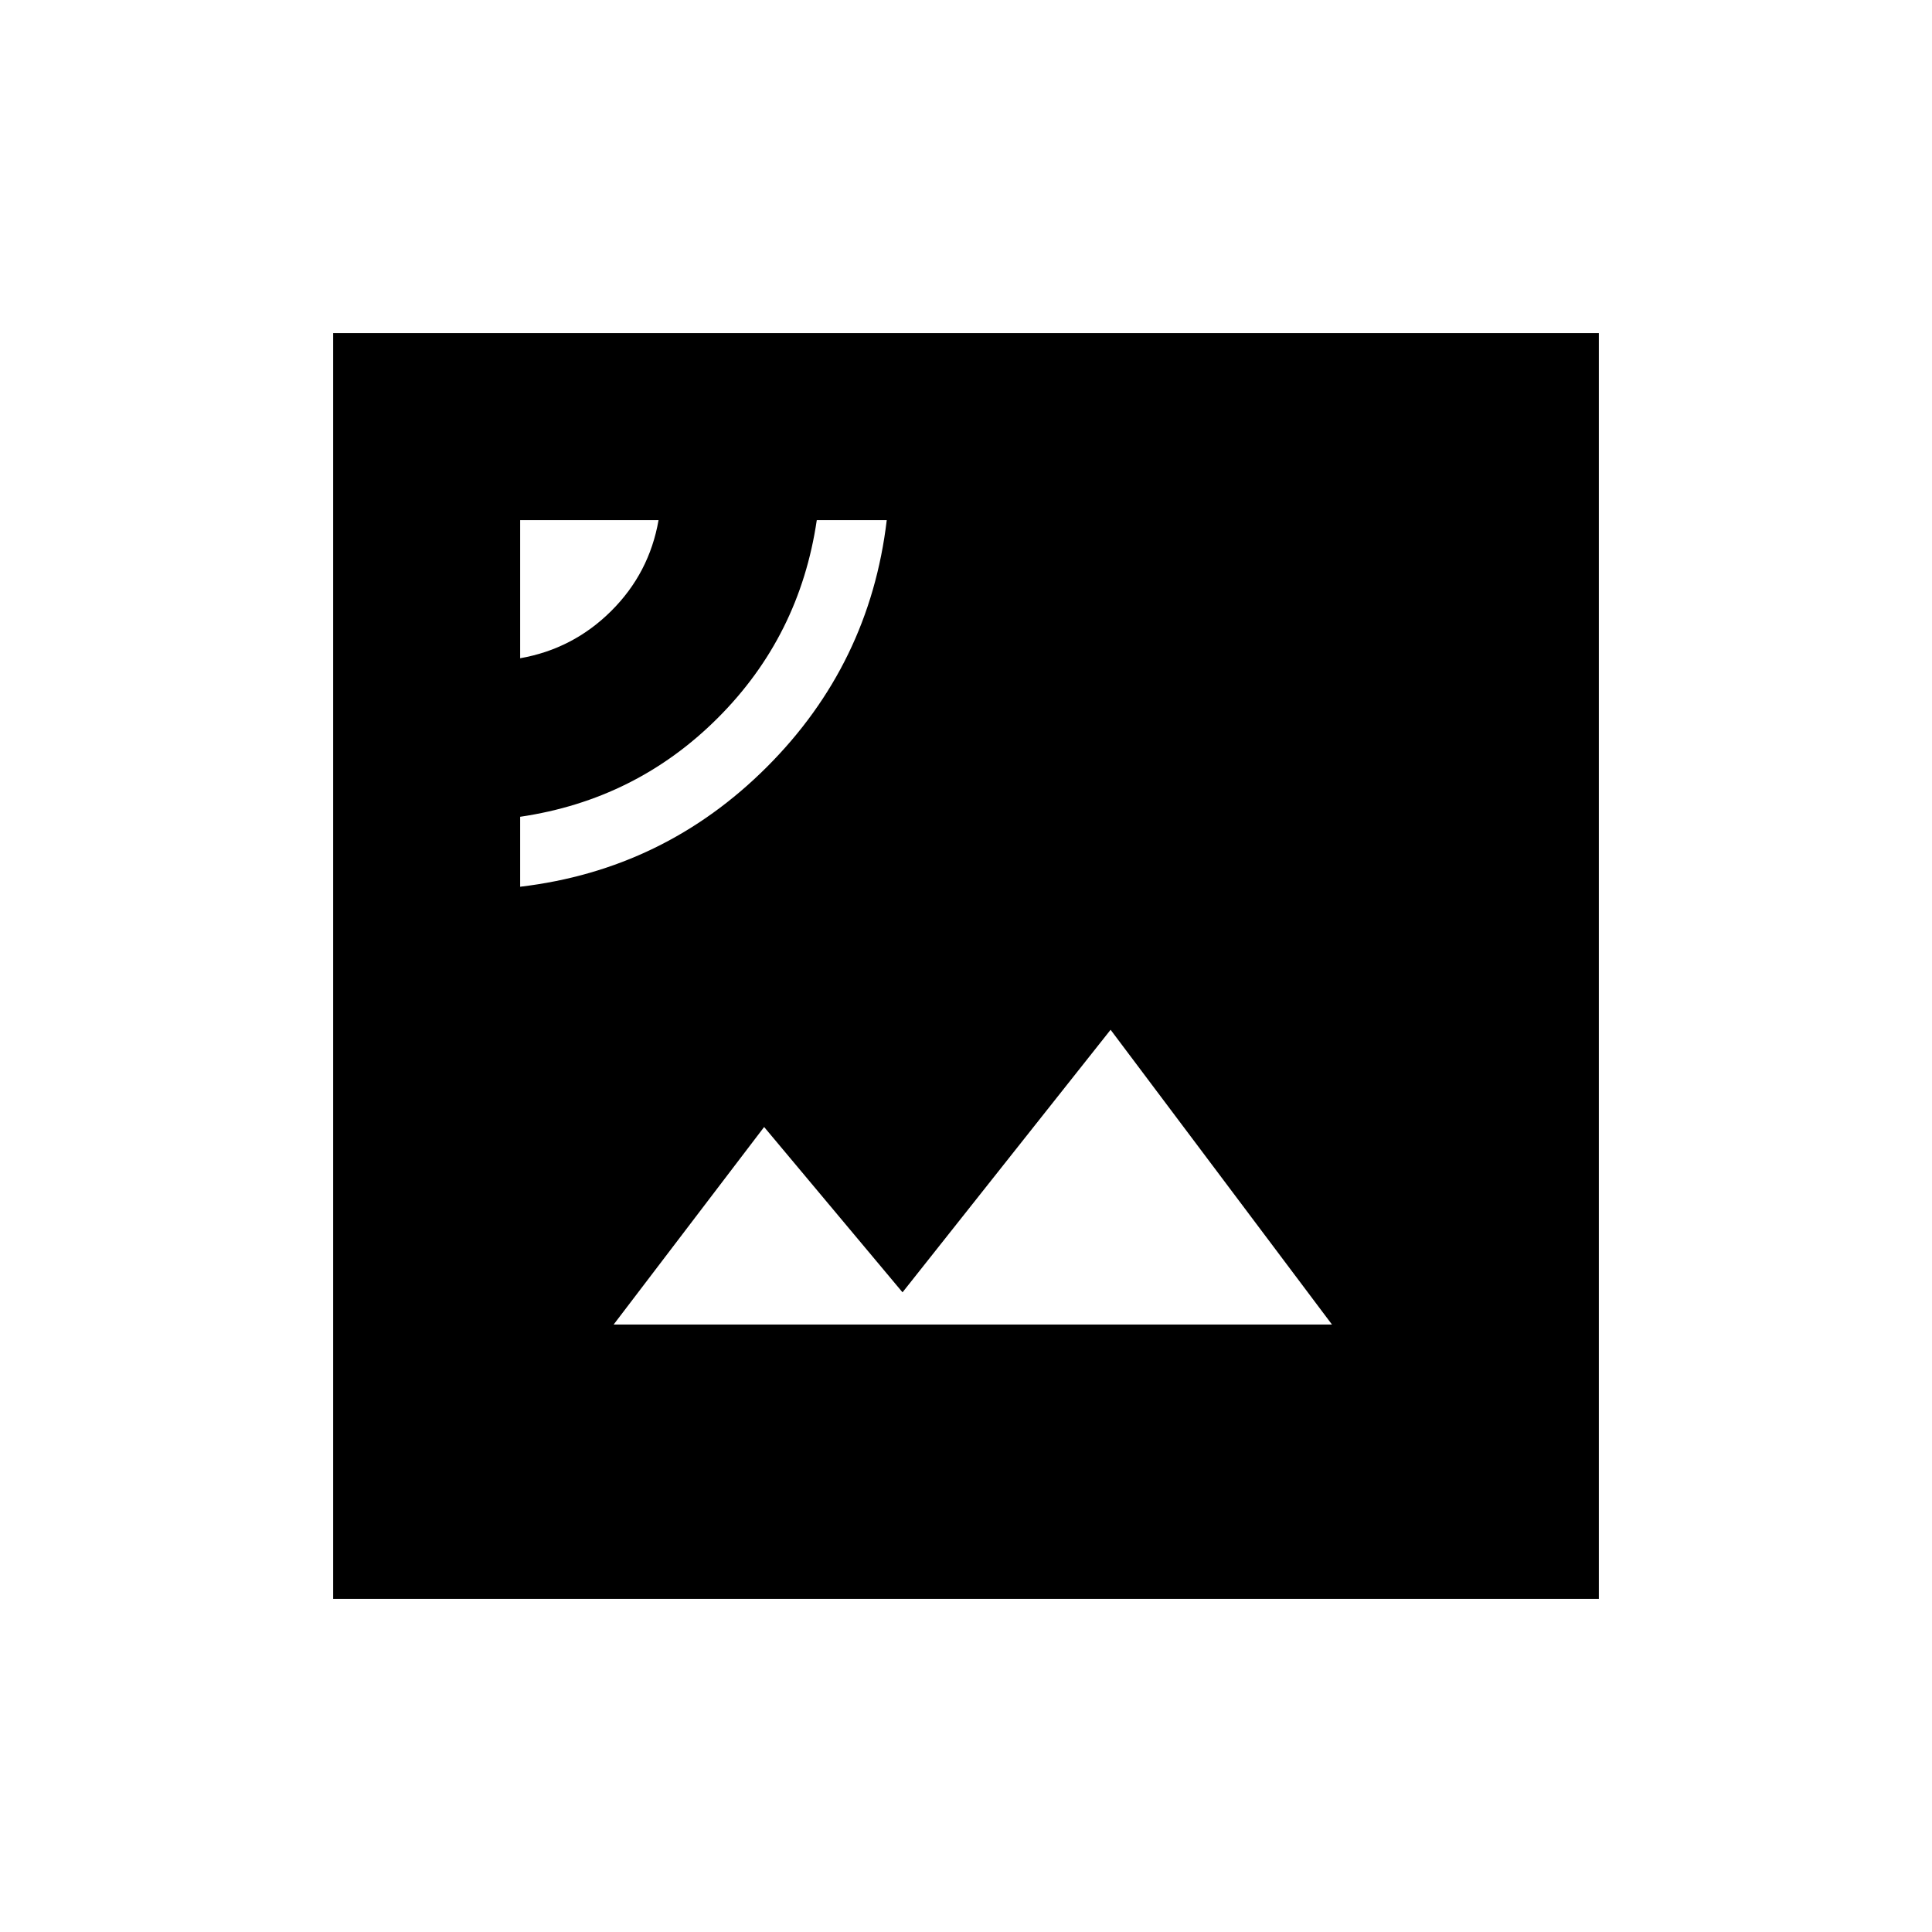 <svg xmlns="http://www.w3.org/2000/svg" height="24" viewBox="0 -960 960 960" width="24"><path d="M304.92-301.85h356.93l-110-146.46-103.39 130.46L379.69-400l-74.77 98.15Zm-46.46-217.53q71.54-8.47 122.62-59.54 51.07-51.08 59.54-122.62h-34.77q-8.47 57.58-49.14 98.25t-98.25 49.14v34.77Zm0-113.54q26.27-4.62 45.21-23.45 18.95-18.83 23.56-45.17h-68.77v68.62Zm-92.92 467.38v-628.92h628.92v628.92H165.54Z"/></svg>